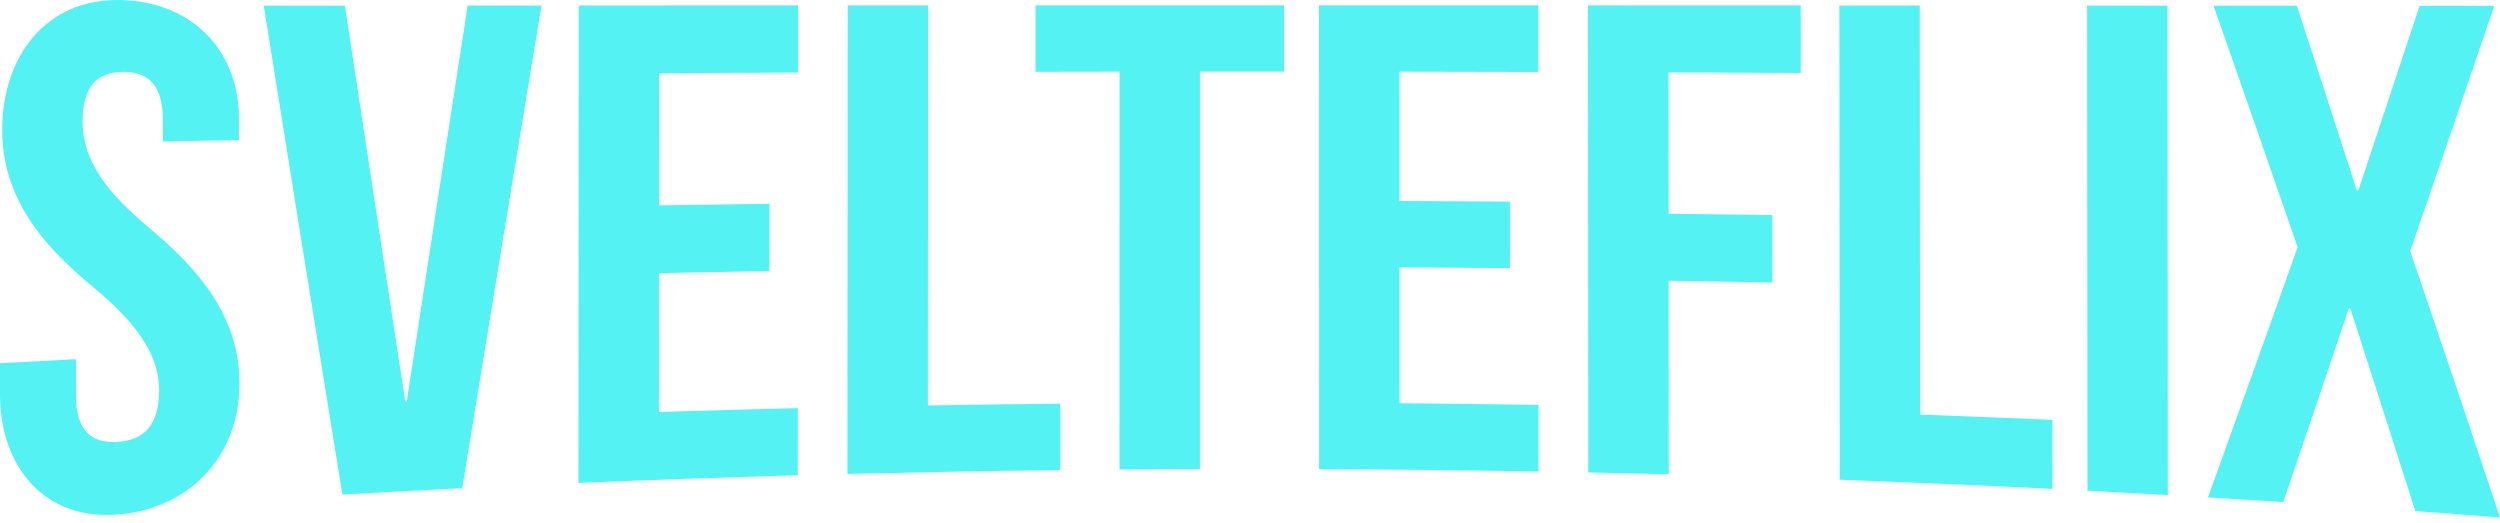 <?xml version="1.0" encoding="UTF-8"?>
<svg id="Layer_1" data-name="Layer 1" xmlns="http://www.w3.org/2000/svg" viewBox="0 0 863.74 180.79">
  <defs>
    <style>
      .cls-1 {
        fill: #54f2f2;
      }
    </style>
  </defs>
  <path class="cls-1" d="m41.66.01c24.82.54,41.73,17.74,40.88,43,0,2.15,0,3.22,0,5.37-10.5.18-15.75.28-26.25.48,0-2.86,0-4.29,0-7.15,0-12.34-5.04-16.97-13.88-16.89-8.84.09-13.94,4.93-13.89,17.35.06,15.97,12.45,27.68,23.71,37.16,16.33,13.74,30.3,29.85,30.51,52.59.24,25.06-16.57,43.45-41.39,45.78C15.27,180.14.07,161.15,0,136.35v-10.86c10.49-.57,15.74-.85,26.23-1.39,0,4.99,0,7.49,0,12.48,0,12.48,5.54,16.62,14.37,16.08,8.83-.54,14.29-5.4,14.39-17.65.12-15.52-12.91-27.62-23.7-36.59C14.56,84.54.58,68.09.76,44.43.94,19.83,15.49-.55,41.66.01Z"/>
  <path class="cls-1" d="m140.03,138.74l.5-.02c6.98-45.61,14-91.21,21.05-136.8,10.2,0,15.3,0,25.5-.01-9.19,55.57-18.33,111.16-27.39,166.75-13.8.68-27.6,1.4-41.4,2.18-9.12-56.28-18.18-112.57-27.16-168.87,9.34,0,18.68-.01,28.03-.02,6.91,45.61,13.87,91.21,20.86,136.8Z"/>
  <path class="cls-1" d="m227.69,70.94c12.71-.2,25.42-.38,38.13-.54l-.02,23.23c-12.71.22-25.42.46-38.13.72-.01,16-.02,31.99-.04,47.99,15.99-.5,31.99-.95,47.99-1.34,0,9.28,0,13.91-.01,23.19-25.26.74-50.52,1.62-75.77,2.64.04-54.98.08-109.96.12-164.94,25.25-.01,50.5-.02,75.75-.03,0,9.28,0,13.91-.01,23.19-15.99.07-31.98.15-47.98.24-.01,15.22-.02,30.43-.03,45.65Z"/>
  <path class="cls-1" d="m292.88,1.86c11.11,0,16.66,0,27.77,0-.02,46.07-.04,92.14-.07,138.22,15.24-.25,30.48-.46,45.73-.62,0,9.17,0,13.76,0,22.93-24.51.31-49.01.77-73.52,1.35.03-53.96.06-107.91.09-161.87Z"/>
  <path class="cls-1" d="m357.77,1.85c28.62,0,57.23,0,85.85,0,0,9.15,0,13.73,0,22.88-9.68,0-19.36,0-29.04,0,0,45.77,0,91.53-.01,137.3-11.12.03-16.68.07-27.79.16,0-45.81.02-91.62.03-137.43-9.68.01-19.36.03-29.04.05,0-9.18,0-13.77,0-22.95Z"/>
  <path class="cls-1" d="m483.52,69.44c12.71.05,25.43.12,38.14.21,0,9.19,0,13.79,0,22.98-12.71-.12-25.43-.21-38.14-.28,0,15.66,0,31.31.01,46.97,16,.13,32,.31,48,.56,0,9.2,0,13.8.01,23.01-25.27-.42-50.53-.71-75.8-.84,0-53.4-.01-106.8-.02-160.2,25.25,0,50.5,0,75.75,0,0,9.2,0,13.8.01,23.01-15.99-.04-31.99-.08-47.98-.1,0,14.89,0,29.79.01,44.68Z"/>
  <path class="cls-1" d="m576.46,73.84c11.95.14,23.91.3,35.86.47,0,9.32,0,13.98.02,23.29-11.95-.23-23.91-.44-35.86-.62.01,22.3.03,44.59.04,66.89-11.11-.29-16.67-.42-27.79-.65-.03-53.79-.05-107.58-.08-161.37,24.49,0,48.98.01,73.47.02,0,9.34.01,14,.02,23.34-15.23-.08-30.47-.15-45.7-.21,0,16.28.02,32.56.03,48.83Z"/>
  <path class="cls-1" d="m635.5,1.88c11.11,0,16.66,0,27.77.01.04,47.12.07,94.24.11,141.36,15.23.56,30.47,1.16,45.7,1.8,0,9.54.01,14.31.02,23.85-24.49-1.2-48.98-2.25-73.48-3.18-.04-54.61-.08-109.23-.12-163.84Z"/>
  <path class="cls-1" d="m721.09,1.93c11.11,0,16.66,0,27.77.02.04,56.36.07,112.73.11,169.09-11.1-.63-16.66-.94-27.76-1.51-.04-55.86-.08-111.73-.12-167.59Z"/>
  <path class="cls-1" d="m861.72,2.03c-9.59,28.26-19.26,56.5-29.02,84.7,10.46,30.64,20.81,61.32,31.03,92.04-9.75-.76-19.5-1.49-29.25-2.2-7.43-23.37-14.93-46.71-22.47-70.04-.2,0-.3-.01-.5-.02-7.51,22.33-15.07,44.64-22.68,66.94-10.39-.67-15.59-.99-25.99-1.61,10.41-28.78,20.74-57.58,30.99-86.42-9.61-27.85-19.3-55.67-29.07-83.47,9.59,0,19.19.01,28.78.02,6.95,21.27,13.86,42.54,20.73,63.84.2,0,.3,0,.5.01,7.1-21.26,14.17-42.53,21.19-63.82,10.3,0,15.45.01,25.75.02Z"/>
</svg>